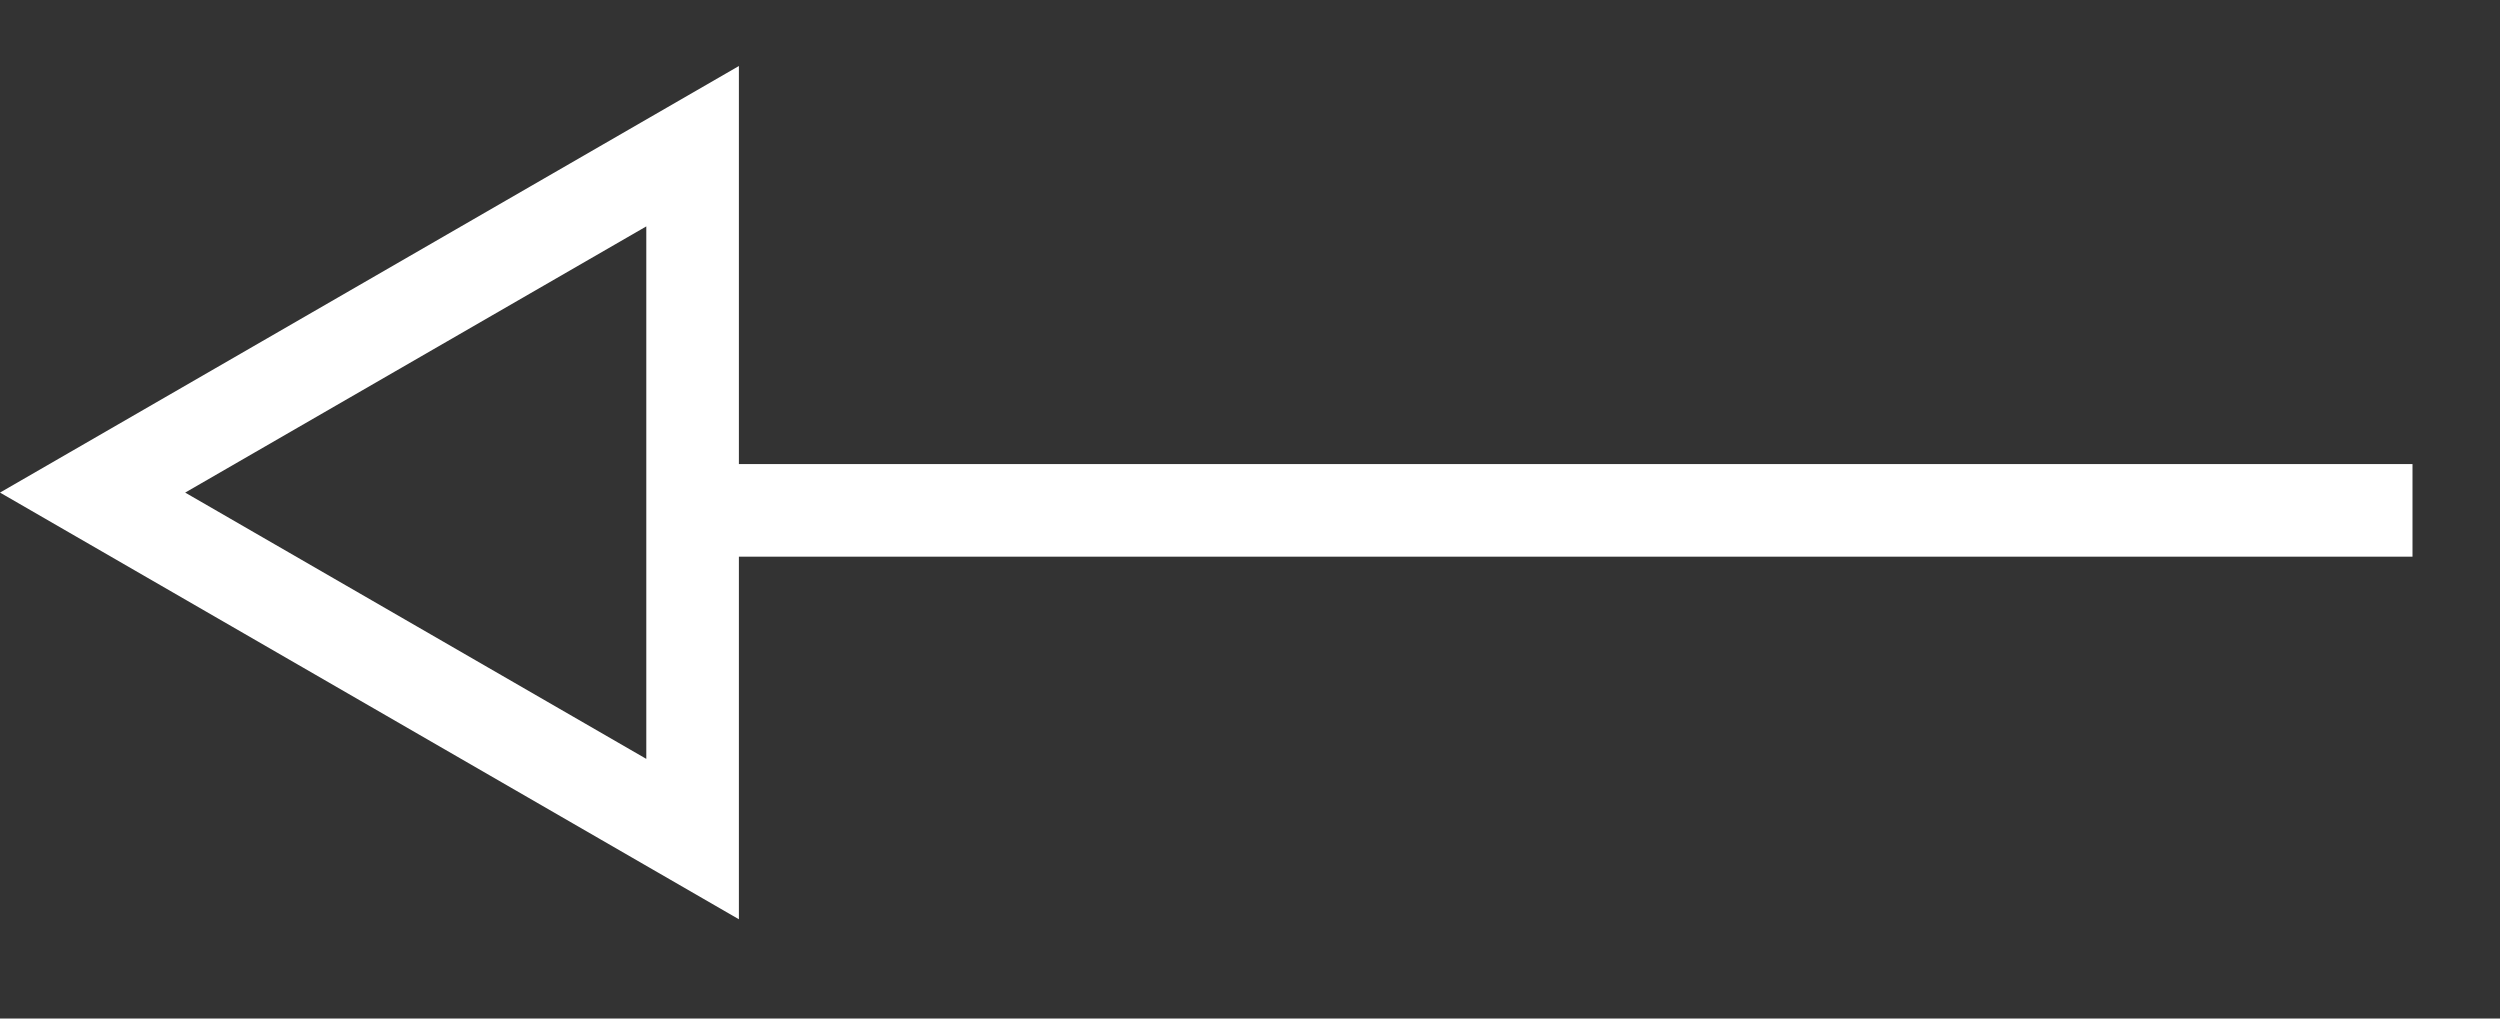 <svg width="27" height="11" viewBox="0 0 27 11" fill="none" xmlns="http://www.w3.org/2000/svg">
<rect x="0" y="0" width="27" height="11" fill="#333333" stroke="none"/>
<path d="M7.48 1.579L1 5.32L7.48 9.062L7.48 1.579Z" stroke="white"/>
<path d="M7.004 5.512L26.055 5.512" stroke="white"/>
</svg>
